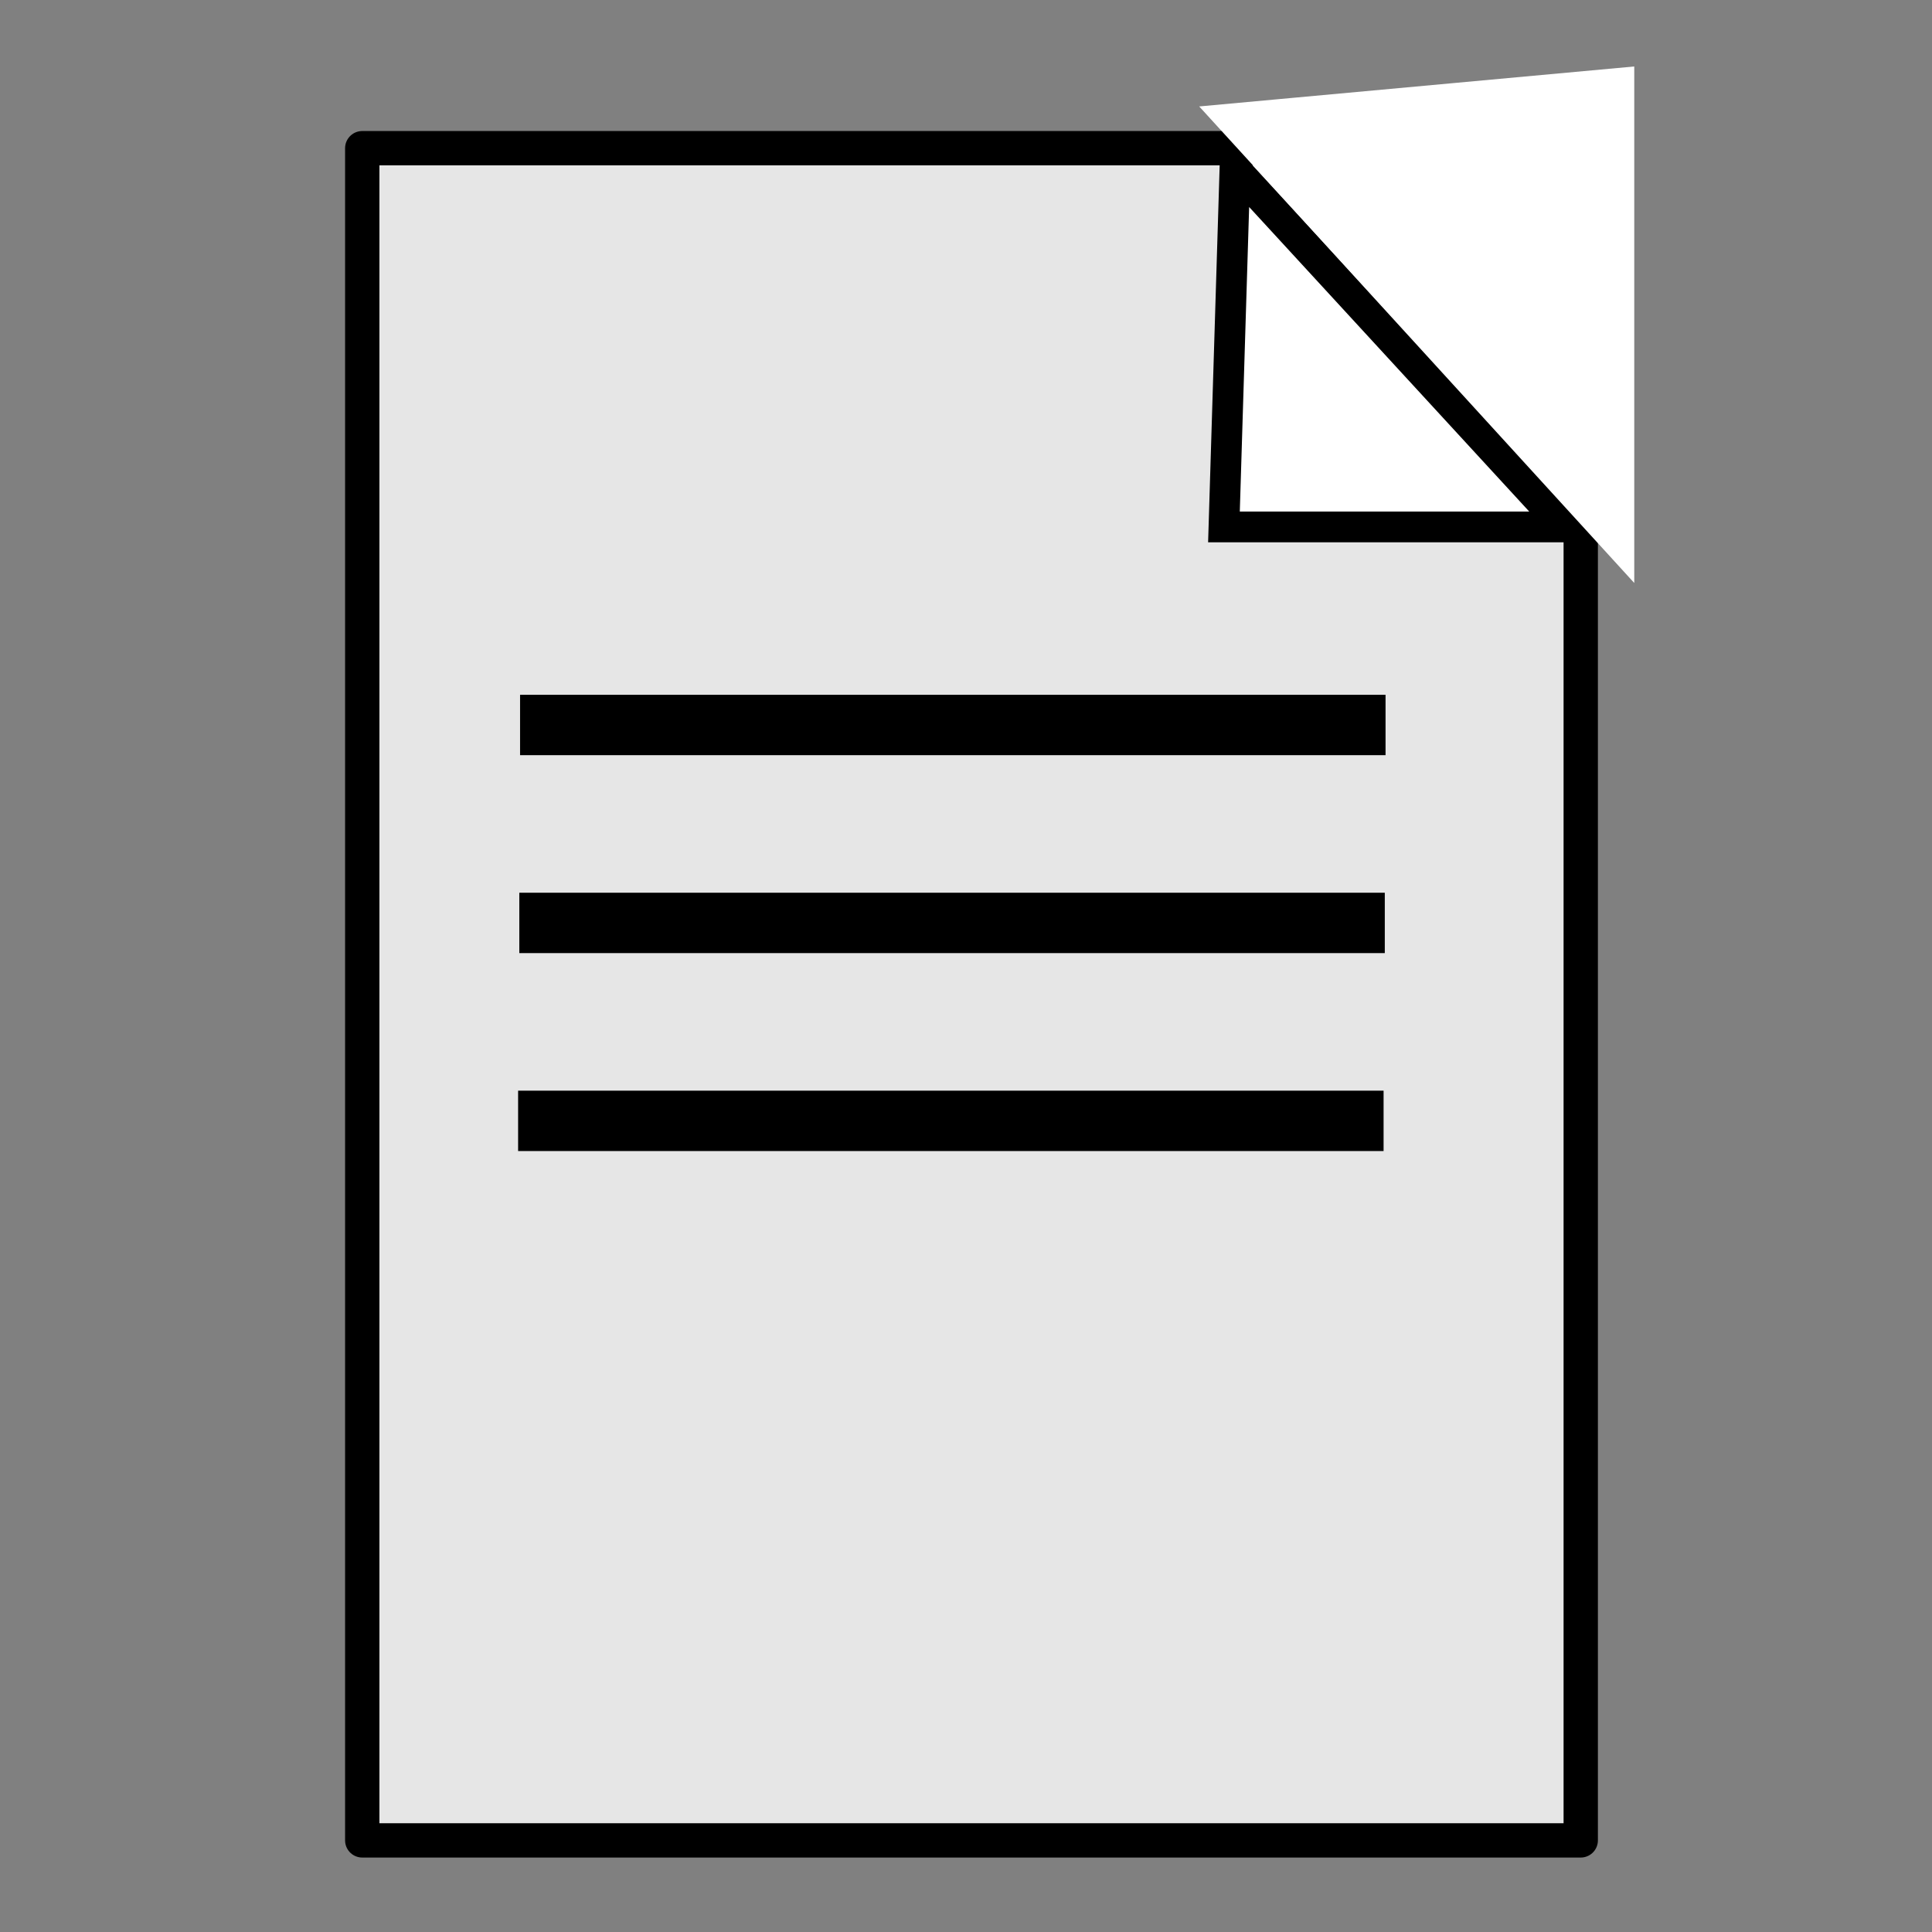 <?xml version="1.0" encoding="UTF-8" standalone="no"?>
<!-- Created with Inkscape (http://www.inkscape.org/) -->

<svg
   xmlns:dc="http://purl.org/dc/elements/1.1/"
   xmlns:cc="http://creativecommons.org/ns#"
   xmlns:rdf="http://www.w3.org/1999/02/22-rdf-syntax-ns#"
   xmlns:svg="http://www.w3.org/2000/svg"
   xmlns="http://www.w3.org/2000/svg"
   xmlns:sodipodi="http://sodipodi.sourceforge.net/DTD/sodipodi-0.dtd"
   xmlns:inkscape="http://www.inkscape.org/namespaces/inkscape"
   width="64px"
   height="64px"
   id="svg5020"
   version="1.1"
   inkscape:version="0.48.0 r9654"
   sodipodi:docname="file.svg"
   inkscape:export-filename="D:\Seclab\eclipse_ws_oryx2\oryx\editor\data\stencilsets\networkGraph\icons\file.png"
   inkscape:export-xdpi="22.5"
   inkscape:export-ydpi="22.5">
  <rect width="100%" height="100%" fill="#808080" stroke="none"/>
  <defs
     id="defs5022" />
  <sodipodi:namedview
     id="base"
     pagecolor="#ffffff"
     bordercolor="#666666"
     borderopacity="1.0"
     inkscape:pageopacity="0.0"
     inkscape:pageshadow="2"
     inkscape:zoom="5.5"
     inkscape:cx="40.044699"
     inkscape:cy="23.557144"
     inkscape:current-layer="layer1"
     showgrid="true"
     inkscape:document-units="px"
     inkscape:grid-bbox="true"
     inkscape:window-width="1280"
     inkscape:window-height="738"
     inkscape:window-x="-8"
     inkscape:window-y="392"
     inkscape:window-maximized="1" />
  <g
     id="layer1"
     inkscape:label="Layer 1"
     inkscape:groupmode="layer">
    <rect
       style="fill:#e6e6e6;fill-opacity:1;stroke:#000000;stroke-width:1.137;stroke-linejoin:round;stroke-miterlimit:4;stroke-opacity:1;stroke-dasharray:none"
       id="rect5028"
       width="40.364"
       height="56.056"
       x="12"
       y="4.909" />
    <path
       style="fill:#ffffff;stroke:#000000;stroke-width:1.018px;stroke-linecap:butt;stroke-linejoin:miter;stroke-opacity:1;fill-opacity:1"
       d="m 40.909,5.594 -0.364,11.861 11.273,0 z"
       id="path5538"
       inkscape:connector-curvature="0" />
    <path
       style="fill:#ffffff;fill-opacity:1;stroke:#ffffff;stroke-width:1px;stroke-linecap:butt;stroke-linejoin:miter;stroke-opacity:1"
       d="m 40.773,3.932 12.864,14.091 0,-15.273 z"
       id="path5542"
       inkscape:connector-curvature="0" />
    <path
       style="fill:none;stroke:#000000;stroke-width:2;stroke-linecap:butt;stroke-linejoin:miter;stroke-opacity:1;stroke-miterlimit:4;stroke-dasharray:none"
       d="m 17.228,24.016 28.67,0 z"
       id="path5544"
       inkscape:connector-curvature="0" />
    <path
       style="fill:none;stroke:#000000;stroke-width:2;stroke-linecap:butt;stroke-linejoin:miter;stroke-miterlimit:4;stroke-opacity:1;stroke-dasharray:none"
       d="m 17.203,30.573 28.67,0 z"
       id="path5544-2"
       inkscape:connector-curvature="0" />
    <path
       style="fill:none;stroke:#000000;stroke-width:2;stroke-linecap:butt;stroke-linejoin:miter;stroke-miterlimit:4;stroke-opacity:1;stroke-dasharray:none"
       d="m 17.163,37.13 28.67,0 z"
       id="path5544-2-2"
       inkscape:connector-curvature="0" />
  </g>
</svg>

